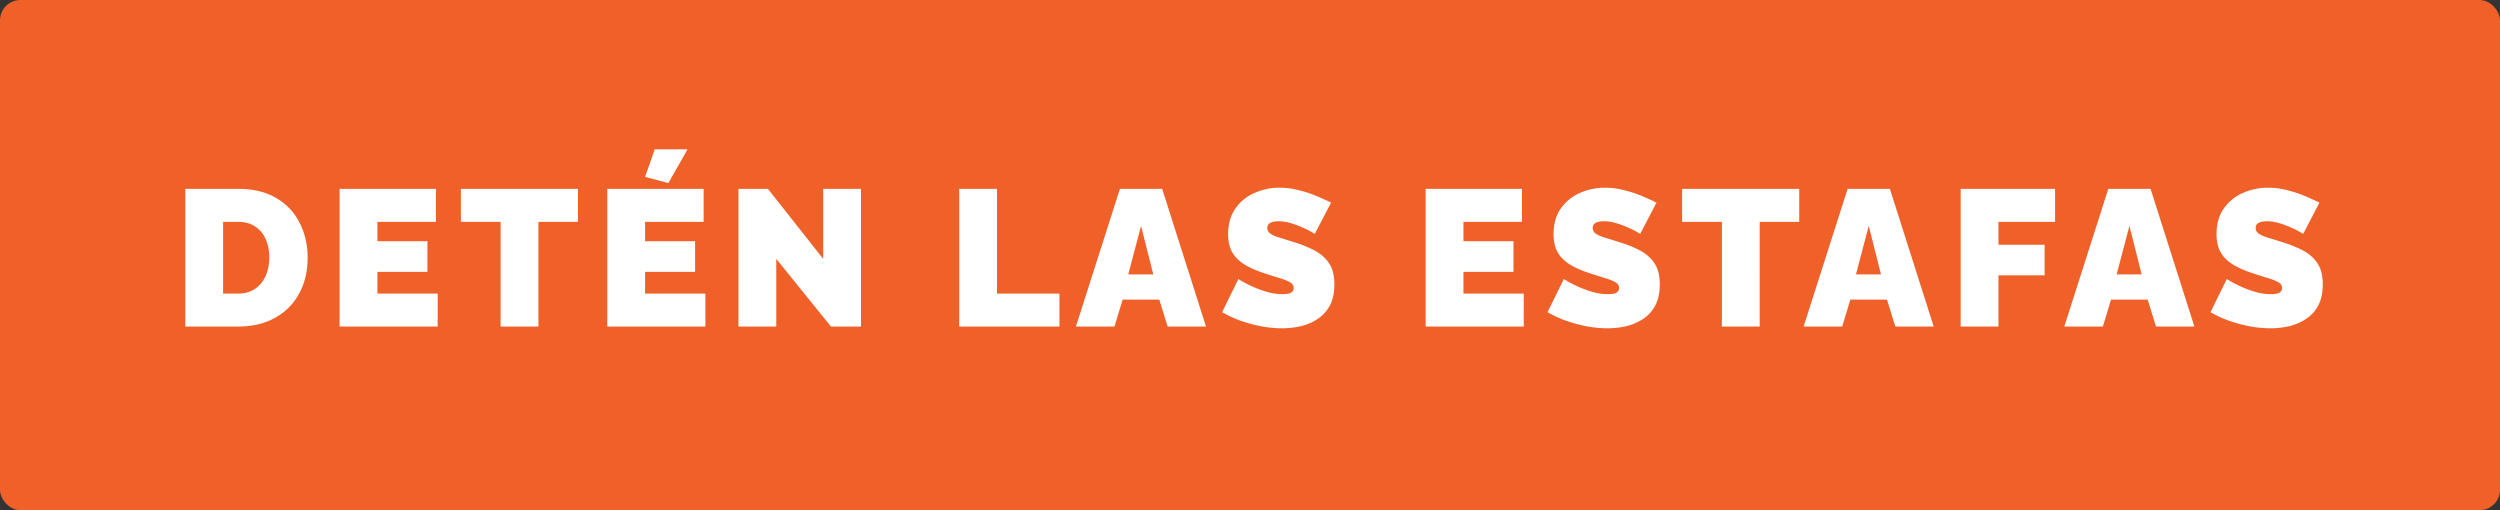 <svg width="245" height="50" viewBox="0 0 245 50" fill="none" xmlns="http://www.w3.org/2000/svg"><rect x="0" y="0" width="245" height="50" fill="#333333" stroke="none"/><rect width="245" height="50" rx="2" fill="#EF6129"/><path d="M18.159 32V18.51h5.187c1.495 0 2.742.304 3.743.912a5.702 5.702 0 012.28 2.432c.52 1.013.779 2.14.779 3.382 0 1.368-.285 2.559-.855 3.572a5.828 5.828 0 01-2.375 2.356c-1.013.557-2.204.836-3.572.836h-5.187zm8.227-6.764c0-.697-.12-1.305-.361-1.824a2.787 2.787 0 00-1.045-1.235c-.456-.291-1-.437-1.634-.437h-1.482v7.03h1.482c.646 0 1.19-.152 1.634-.456a2.91 2.91 0 001.045-1.254c.24-.545.361-1.153.361-1.824zm16.508 3.534V32H33.28V18.51h9.443v3.23h-5.738v1.9h4.902v3.002h-4.902v2.128h5.909zm13.75-7.03h-3.877V32h-3.705V21.74h-3.895v-3.23h11.477v3.23zm12.483 7.03V32h-9.614V18.51h9.443v3.23h-5.738v1.9h4.902v3.002h-4.902v2.128h5.909zm-3.63-10.83l-2.28-.608.95-2.698h3.212l-1.881 3.306zm10.578 7.429V32H72.37V18.51h2.888l5.415 6.859V18.51h3.705V32h-2.945l-5.358-6.631zM94.002 32V18.51h3.705v10.26h6.118V32h-9.823zm15.75-13.49h4.142L118.188 32h-3.762l-.817-2.641h-3.591L109.22 32h-3.781l4.313-13.49zm3.268 8.379l-1.197-4.75-1.254 4.75h2.451zm15.83-3.971l-.323-.19a7.706 7.706 0 00-.855-.418 8.8 8.8 0 00-1.159-.437 4.24 4.24 0 00-1.235-.19c-.316 0-.576.05-.779.152-.202.101-.304.272-.304.513 0 .228.102.412.304.551.203.14.488.266.855.38.38.114.83.253 1.349.418.836.253 1.558.545 2.166.874.608.33 1.077.754 1.406 1.273.33.507.494 1.184.494 2.033 0 .81-.145 1.495-.437 2.052a3.565 3.565 0 01-1.178 1.311 5.25 5.25 0 01-1.653.722 8.307 8.307 0 01-1.862.209c-.646 0-1.323-.063-2.033-.19a15.537 15.537 0 01-2.033-.551 11.34 11.34 0 01-1.805-.836l1.596-3.249.38.228c.254.152.589.323 1.007.513.418.19.881.361 1.387.513.52.152 1.039.228 1.558.228.406 0 .684-.05.836-.152.165-.114.247-.26.247-.437 0-.266-.139-.469-.418-.608-.278-.152-.646-.291-1.102-.418-.443-.14-.937-.298-1.482-.475-.785-.266-1.431-.564-1.938-.893-.506-.342-.88-.741-1.121-1.197-.24-.469-.361-1.032-.361-1.691 0-1 .235-1.837.703-2.508a4.414 4.414 0 011.843-1.52 5.897 5.897 0 012.489-.532c.659 0 1.292.082 1.9.247.621.152 1.197.342 1.729.57.545.228 1.02.443 1.425.646l-1.596 3.059zm20.478 5.852V32h-9.614V18.51h9.443v3.23h-5.738v1.9h4.902v3.002h-4.902v2.128h5.909zm11.413-5.852l-.323-.19a7.706 7.706 0 00-.855-.418 8.8 8.8 0 00-1.159-.437 4.24 4.24 0 00-1.235-.19c-.316 0-.576.05-.779.152-.202.101-.304.272-.304.513 0 .228.102.412.304.551.203.14.488.266.855.38.38.114.83.253 1.349.418.836.253 1.558.545 2.166.874.608.33 1.077.754 1.406 1.273.33.507.494 1.184.494 2.033 0 .81-.145 1.495-.437 2.052a3.565 3.565 0 01-1.178 1.311 5.25 5.25 0 01-1.653.722 8.307 8.307 0 01-1.862.209c-.646 0-1.323-.063-2.033-.19a15.537 15.537 0 01-2.033-.551 11.34 11.34 0 01-1.805-.836l1.596-3.249.38.228c.254.152.589.323 1.007.513.418.19.881.361 1.387.513.52.152 1.039.228 1.558.228.406 0 .684-.05.836-.152.165-.114.247-.26.247-.437 0-.266-.139-.469-.418-.608-.278-.152-.646-.291-1.102-.418-.443-.14-.937-.298-1.482-.475-.785-.266-1.431-.564-1.938-.893-.506-.342-.88-.741-1.121-1.197-.24-.469-.361-1.032-.361-1.691 0-1 .235-1.837.703-2.508a4.414 4.414 0 011.843-1.52 5.897 5.897 0 012.489-.532c.659 0 1.292.082 1.9.247.621.152 1.197.342 1.729.57.545.228 1.02.443 1.425.646l-1.596 3.059zm15.584-1.178h-3.876V32h-3.705V21.74h-3.895v-3.23h11.476v3.23zm4.742-3.23h4.142L189.503 32h-3.762l-.817-2.641h-3.591L180.535 32h-3.781l4.313-13.49zm3.268 8.379l-1.197-4.75-1.254 4.75h2.451zM192.144 32V18.51h9.253v3.23h-5.548v2.242h4.522v3.002h-4.522V32h-3.705zm14.47-13.49h4.142L215.05 32h-3.762l-.817-2.641h-3.591L206.082 32h-3.781l4.313-13.49zm3.268 8.379l-1.197-4.75-1.254 4.75h2.451zm15.83-3.971l-.323-.19a7.706 7.706 0 00-.855-.418 8.8 8.8 0 00-1.159-.437 4.24 4.24 0 00-1.235-.19c-.316 0-.576.05-.779.152-.202.101-.304.272-.304.513 0 .228.102.412.304.551.203.14.488.266.855.38.38.114.83.253 1.349.418.836.253 1.558.545 2.166.874.608.33 1.077.754 1.406 1.273.33.507.494 1.184.494 2.033 0 .81-.145 1.495-.437 2.052a3.565 3.565 0 01-1.178 1.311 5.25 5.25 0 01-1.653.722 8.307 8.307 0 01-1.862.209c-.646 0-1.323-.063-2.033-.19a15.537 15.537 0 01-2.033-.551 11.34 11.34 0 01-1.805-.836l1.596-3.249.38.228c.254.152.589.323 1.007.513.418.19.881.361 1.387.513.52.152 1.039.228 1.558.228.406 0 .684-.05.836-.152.165-.114.247-.26.247-.437 0-.266-.139-.469-.418-.608-.278-.152-.646-.291-1.102-.418-.443-.14-.937-.298-1.482-.475-.785-.266-1.431-.564-1.938-.893-.506-.342-.88-.741-1.121-1.197-.24-.469-.361-1.032-.361-1.691 0-1 .235-1.837.703-2.508a4.414 4.414 0 011.843-1.52 5.897 5.897 0 012.489-.532c.659 0 1.292.082 1.9.247.621.152 1.197.342 1.729.57.545.228 1.02.443 1.425.646l-1.596 3.059z" fill="#fff"/></svg>